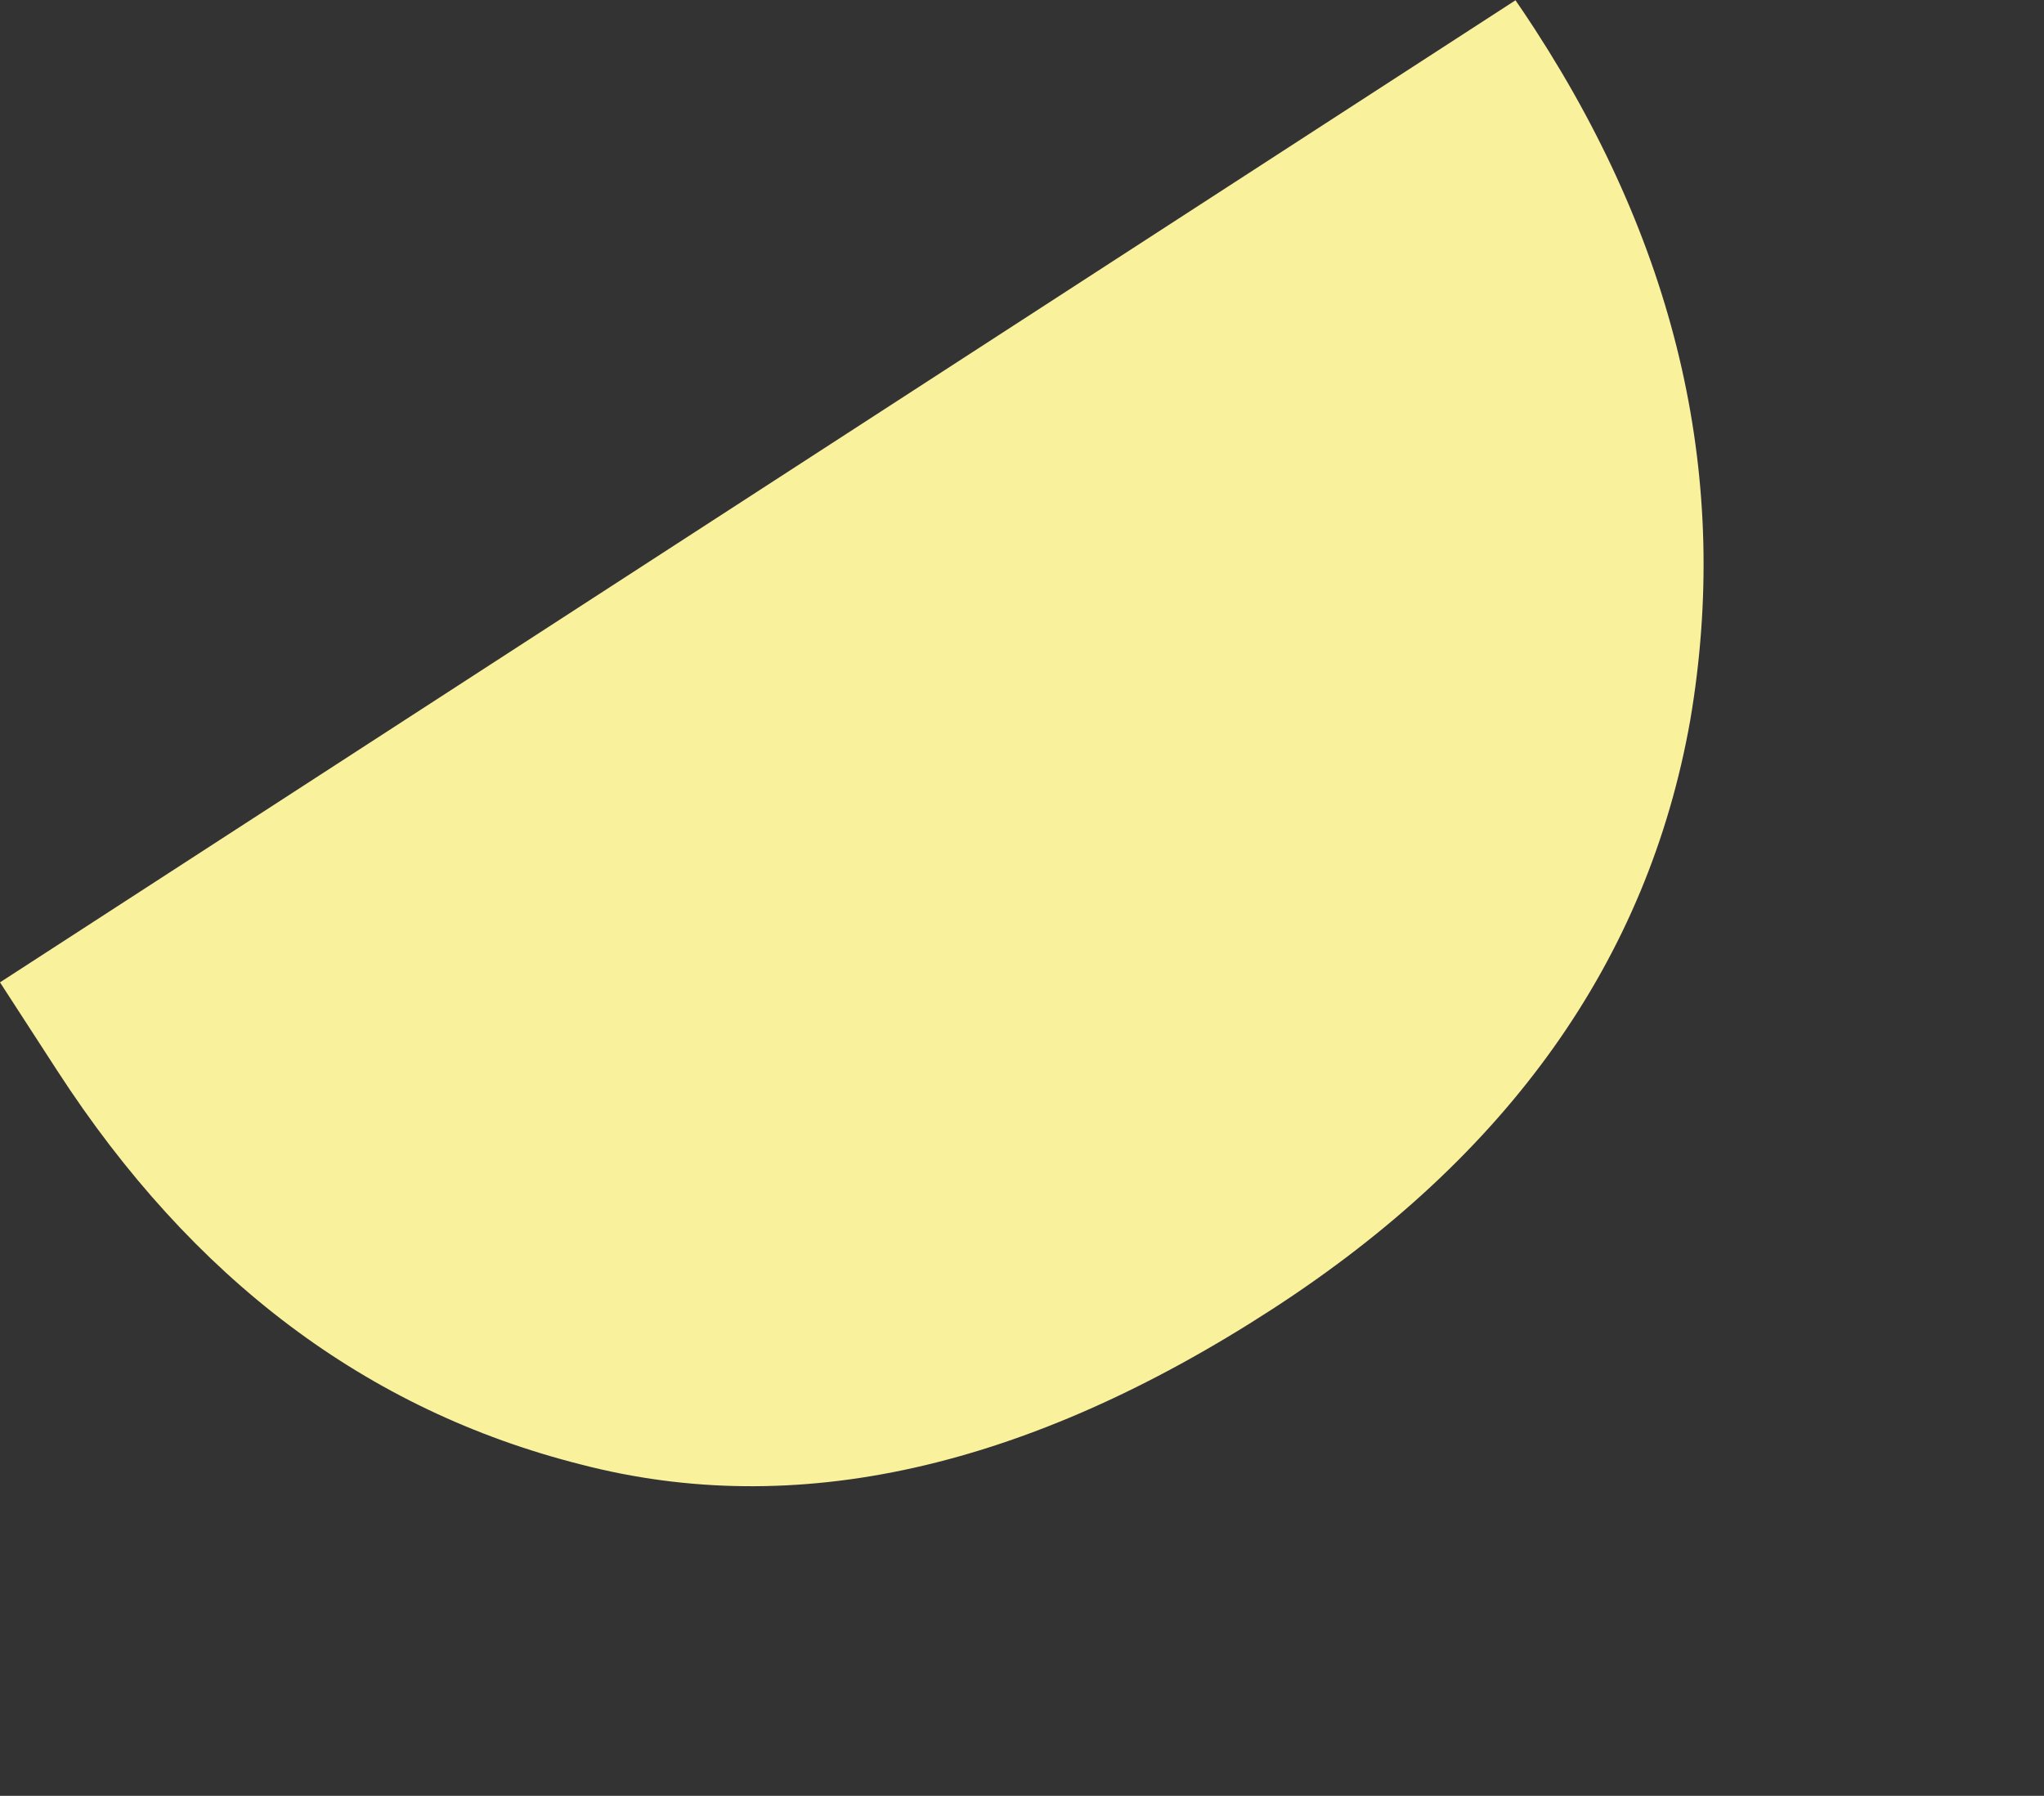 <svg width="437" height="384" viewBox="0 0 437 384" fill="none" xmlns="http://www.w3.org/2000/svg">
<rect x="0" y="0" width="437" height="384" fill="#333333" stroke="none"/>
<path d="M361.372 153.981C370.024 103.018 358.961 53.792 328.182 6.304C326.81 4.187 325.419 2.105 324.008 0.058L281.291 27.743L-2.25531e-05 210.056L12.257 228.967C41.129 273.514 78.415 301.566 124.115 313.125C170.087 325.104 219.368 314.051 271.957 279.967C322.508 247.204 352.313 205.208 361.372 153.981Z" fill="#FAF19D"/>
</svg>
